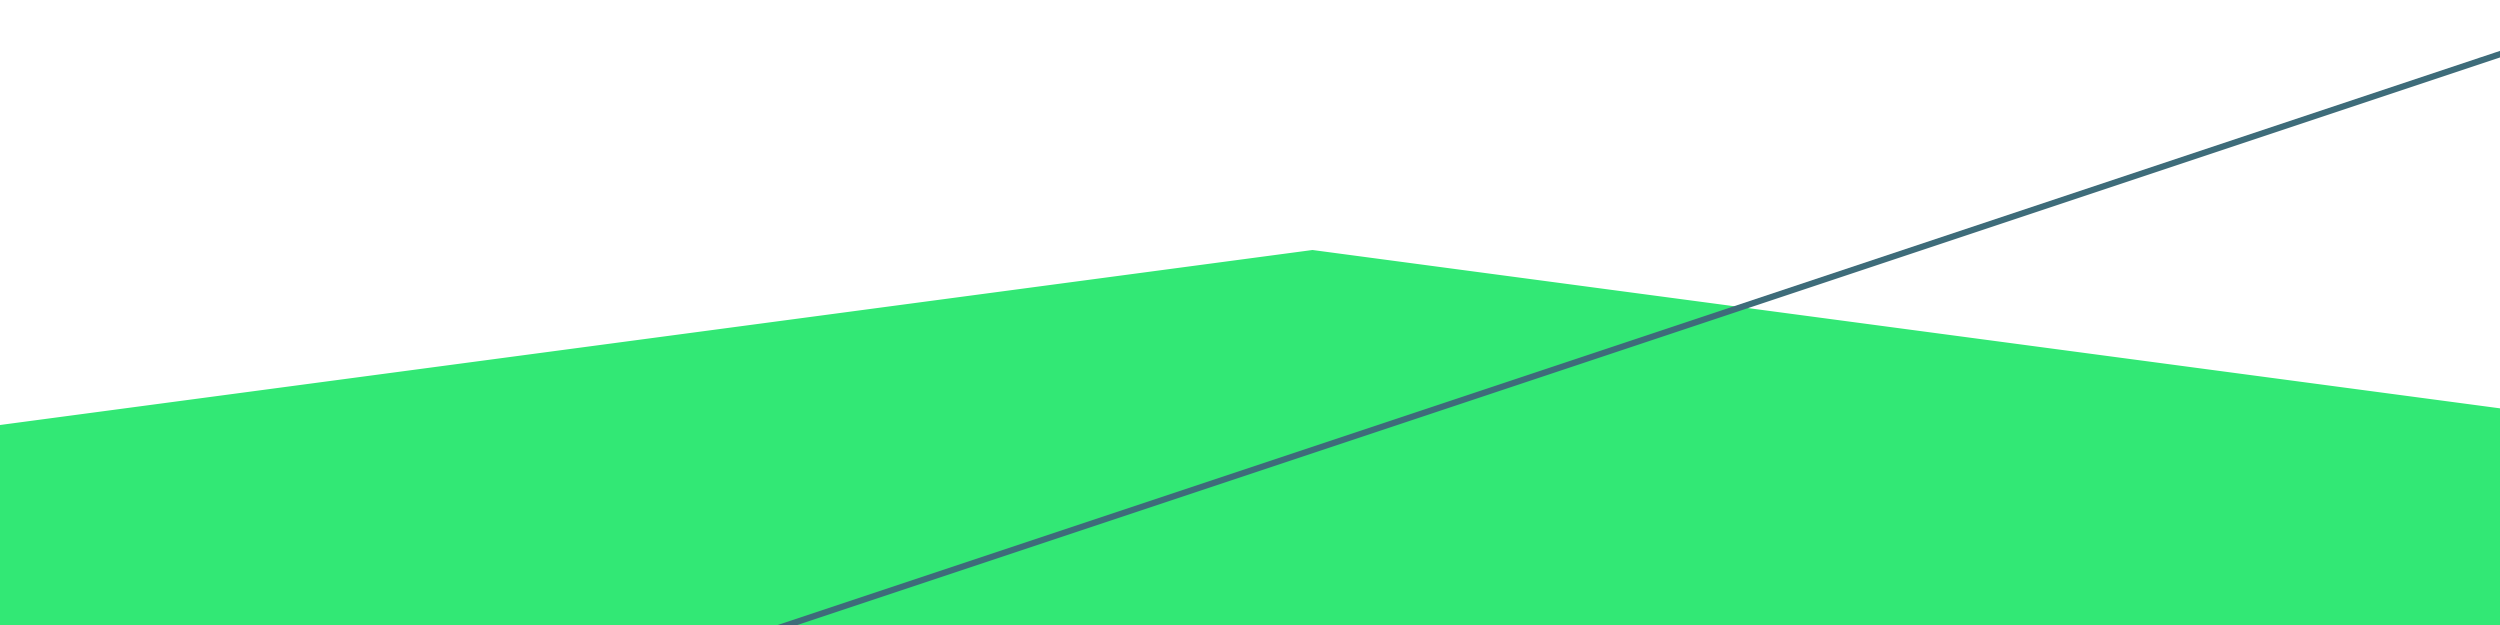 <?xml version="1.0" standalone="no"?>
<svg xmlns="http://www.w3.org/2000/svg" viewBox="750 120 400 100" preserveAspectRatio="none">
  <path fill="#32E875" fill-opacity="1" d="M0,224L480,224L960,160L1440,224L1440,320L960,320L480,320L0,320Z"></path>
  <path fill="#0099ff" fill-opacity="0" stroke="#3e6c7a" d="M0,288L288,128L576,256L864,224L1152,128L1440,256L1440,320L1152,320L864,320L576,320L288,320L0,320Z"></path>
</svg>